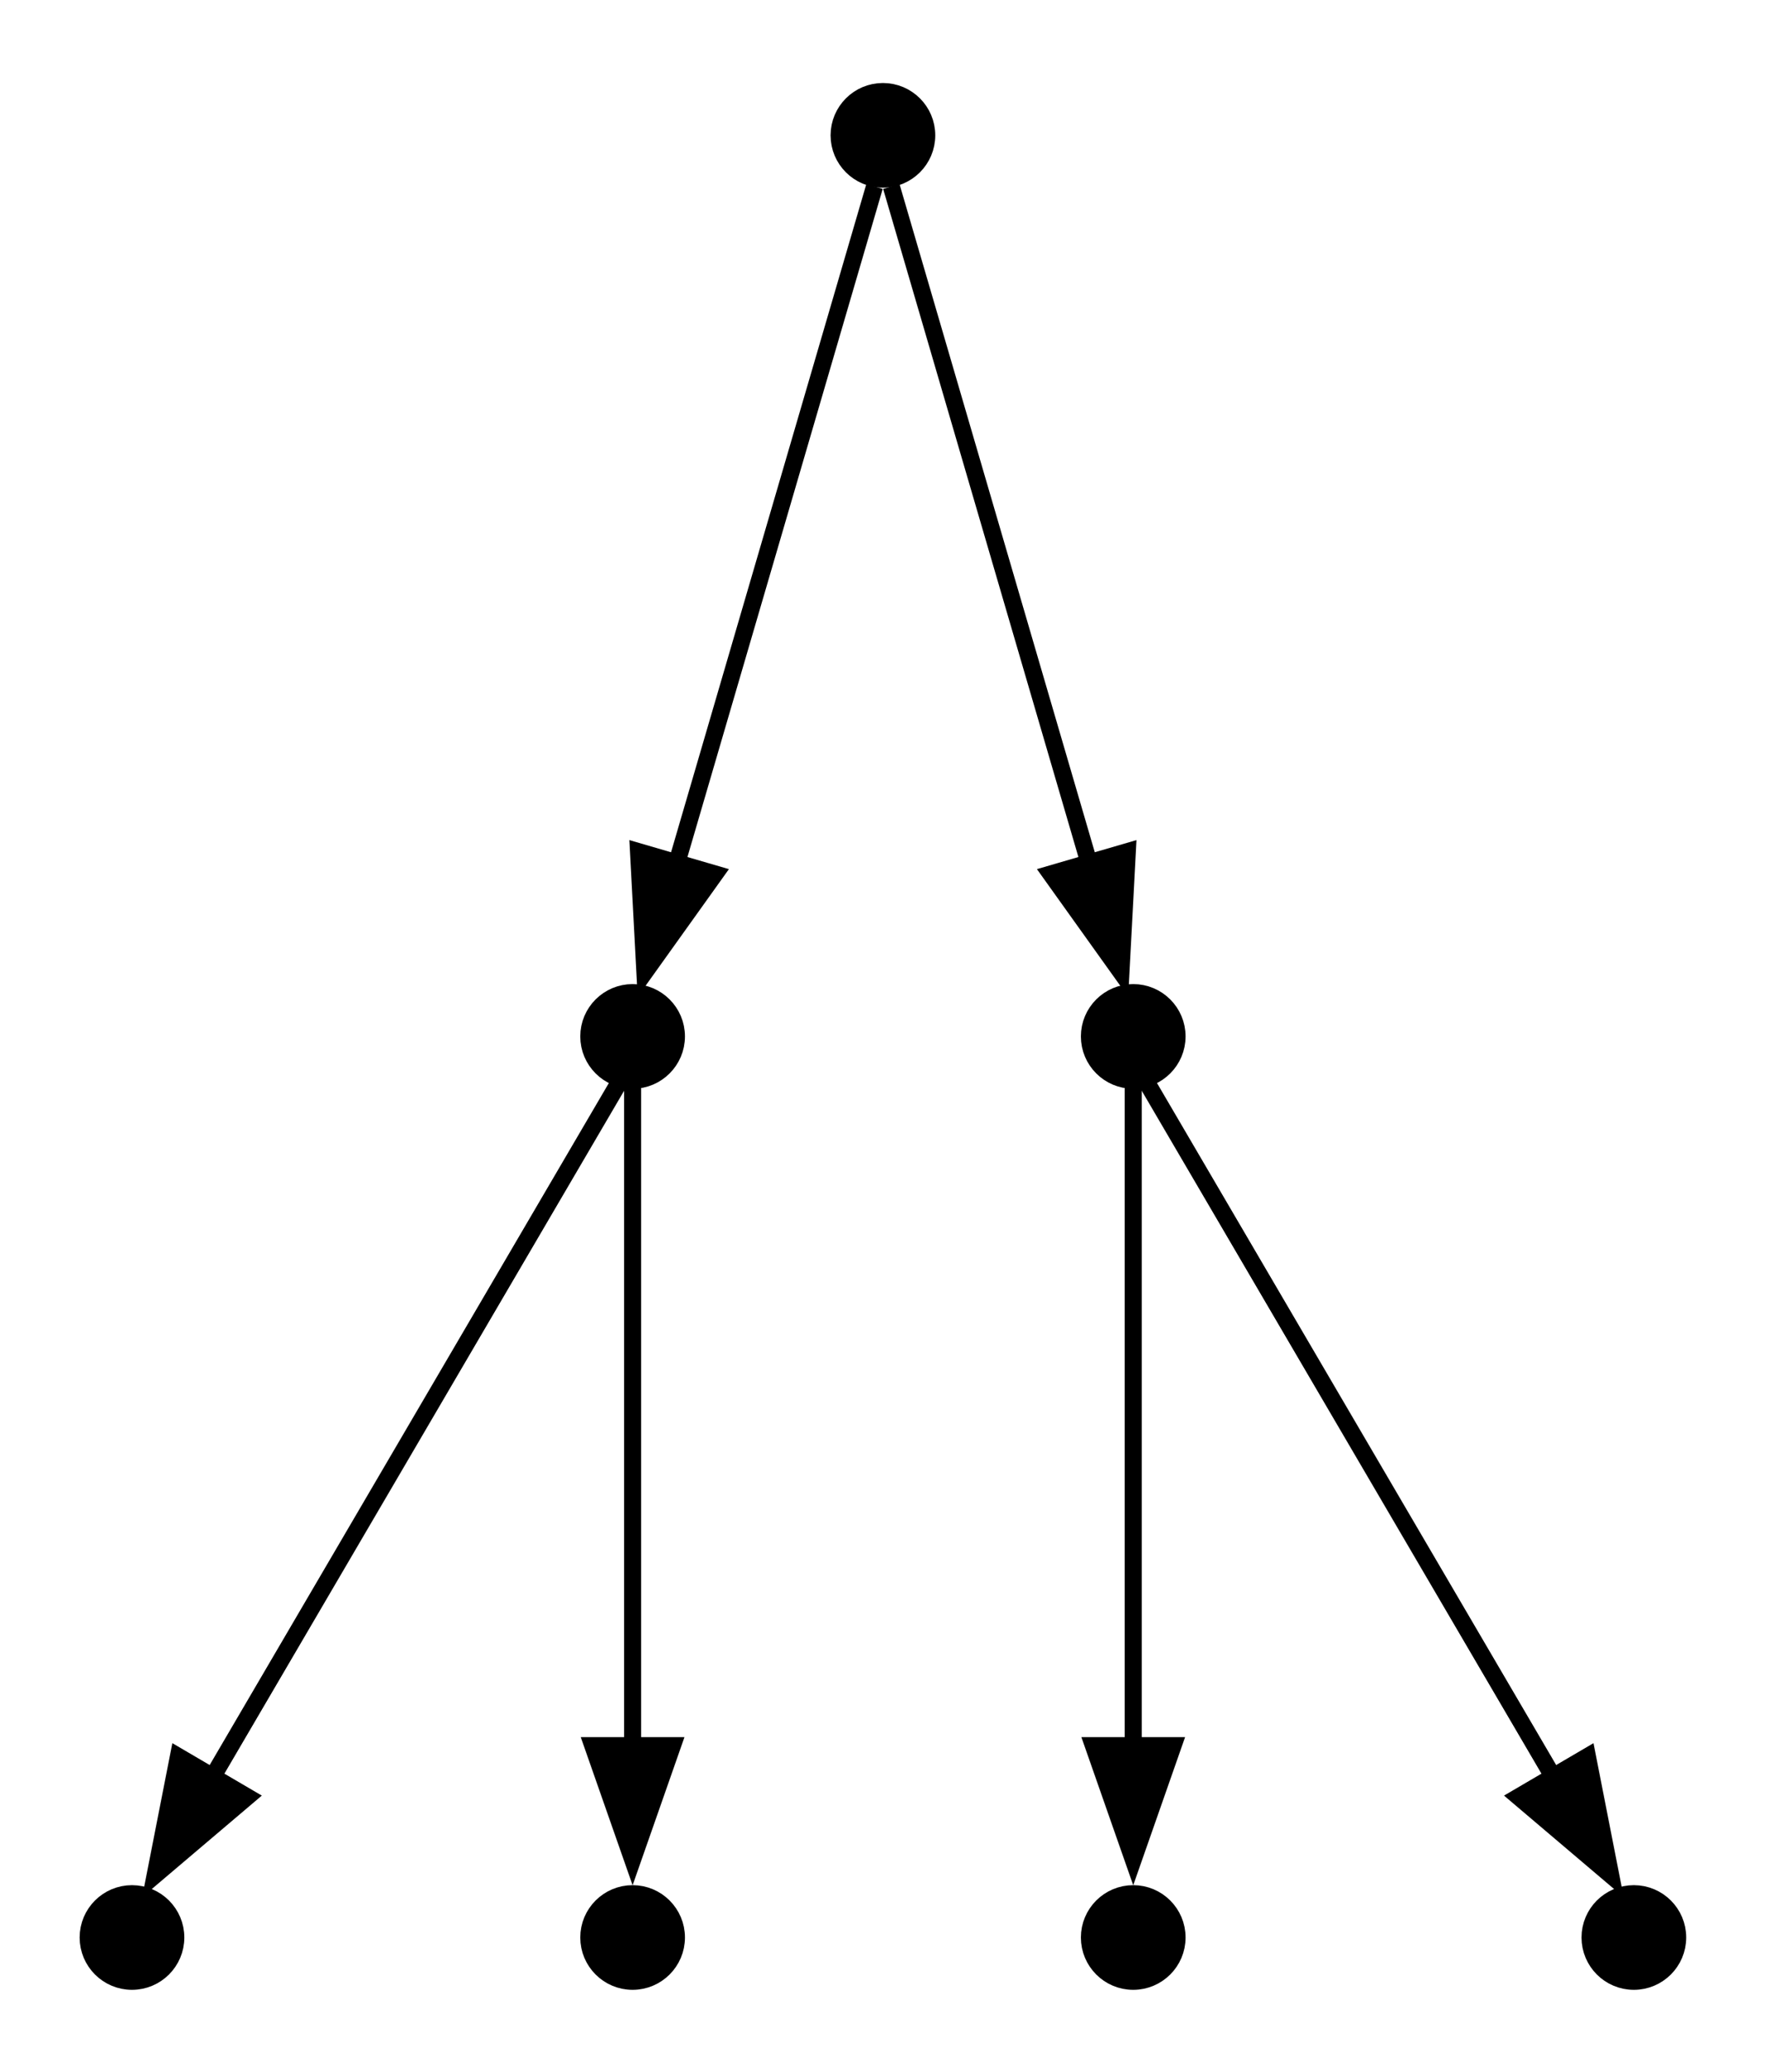 <?xml version="1.0" encoding="UTF-8" standalone="no"?>
<!DOCTYPE svg PUBLIC "-//W3C//DTD SVG 1.1//EN"
 "http://www.w3.org/Graphics/SVG/1.1/DTD/svg11.dtd">
<!-- Generated by graphviz version 12.0.0 (0)
 -->
<!-- Pages: 1 -->
<svg width="46pt" height="54pt"
 viewBox="0.00 0.00 46.15 54.00" xmlns="http://www.w3.org/2000/svg" xmlns:xlink="http://www.w3.org/1999/xlink">
<g id="graph0" class="graph" transform="scale(0.595 0.595) rotate(0) translate(4 86.8)">
<!-- 1 -->
<g id="node1" class="node">
<title>1</title>
<ellipse fill="black" stroke="black" cx="34.8" cy="-81" rx="1.8" ry="1.8"/>
</g>
<!-- 2 -->
<g id="node2" class="node">
<title>2</title>
<ellipse fill="black" stroke="black" cx="23.8" cy="-41.4" rx="1.8" ry="1.8"/>
</g>
<!-- 1&#45;&gt;2 -->
<g id="edge1" class="edge">
<title>1&#45;&gt;2</title>
<path fill="none" stroke="black" stroke-width="0.75" d="M34.43,-78.75C33.1,-74.18 28.41,-58.16 25.73,-48.98"/>
<polygon fill="black" stroke="black" stroke-width="0.75" points="27.42,-48.54 24.34,-44.23 24.06,-49.52 27.42,-48.54"/>
</g>
<!-- 5 -->
<g id="node5" class="node">
<title>5</title>
<ellipse fill="black" stroke="black" cx="45.8" cy="-41.4" rx="1.8" ry="1.8"/>
</g>
<!-- 1&#45;&gt;5 -->
<g id="edge2" class="edge">
<title>1&#45;&gt;5</title>
<path fill="none" stroke="black" stroke-width="0.75" d="M35.17,-78.75C36.5,-74.18 41.19,-58.16 43.87,-48.98"/>
<polygon fill="black" stroke="black" stroke-width="0.75" points="45.54,-49.52 45.26,-44.23 42.18,-48.54 45.54,-49.52"/>
</g>
<!-- 3 -->
<g id="node3" class="node">
<title>3</title>
<ellipse fill="black" stroke="black" cx="1.8" cy="-1.8" rx="1.8" ry="1.8"/>
</g>
<!-- 2&#45;&gt;3 -->
<g id="edge3" class="edge">
<title>2&#45;&gt;3</title>
<path fill="none" stroke="black" stroke-width="0.75" d="M23.26,-39.47C20.81,-35.29 10.71,-18.02 5.28,-8.75"/>
<polygon fill="black" stroke="black" stroke-width="0.75" points="6.86,-7.98 2.82,-4.55 3.84,-9.75 6.86,-7.98"/>
</g>
<!-- 4 -->
<g id="node4" class="node">
<title>4</title>
<ellipse fill="black" stroke="black" cx="23.8" cy="-1.8" rx="1.8" ry="1.8"/>
</g>
<!-- 2&#45;&gt;4 -->
<g id="edge4" class="edge">
<title>2&#45;&gt;4</title>
<path fill="none" stroke="black" stroke-width="0.75" d="M23.8,-39.15C23.8,-34.69 23.8,-19.34 23.8,-10.07"/>
<polygon fill="black" stroke="black" stroke-width="0.75" points="25.55,-10.23 23.8,-5.23 22.05,-10.23 25.55,-10.23"/>
</g>
<!-- 6 -->
<g id="node6" class="node">
<title>6</title>
<ellipse fill="black" stroke="black" cx="45.8" cy="-1.8" rx="1.8" ry="1.8"/>
</g>
<!-- 5&#45;&gt;6 -->
<g id="edge5" class="edge">
<title>5&#45;&gt;6</title>
<path fill="none" stroke="black" stroke-width="0.75" d="M45.8,-39.15C45.8,-34.69 45.8,-19.34 45.8,-10.07"/>
<polygon fill="black" stroke="black" stroke-width="0.75" points="47.55,-10.23 45.8,-5.23 44.05,-10.23 47.55,-10.23"/>
</g>
<!-- 7 -->
<g id="node7" class="node">
<title>7</title>
<ellipse fill="black" stroke="black" cx="67.8" cy="-1.8" rx="1.8" ry="1.8"/>
</g>
<!-- 5&#45;&gt;7 -->
<g id="edge6" class="edge">
<title>5&#45;&gt;7</title>
<path fill="none" stroke="black" stroke-width="0.75" d="M46.34,-39.47C48.79,-35.29 58.89,-18.02 64.32,-8.75"/>
<polygon fill="black" stroke="black" stroke-width="0.75" points="65.76,-9.75 66.78,-4.55 62.74,-7.98 65.76,-9.75"/>
</g>
</g>
</svg>
